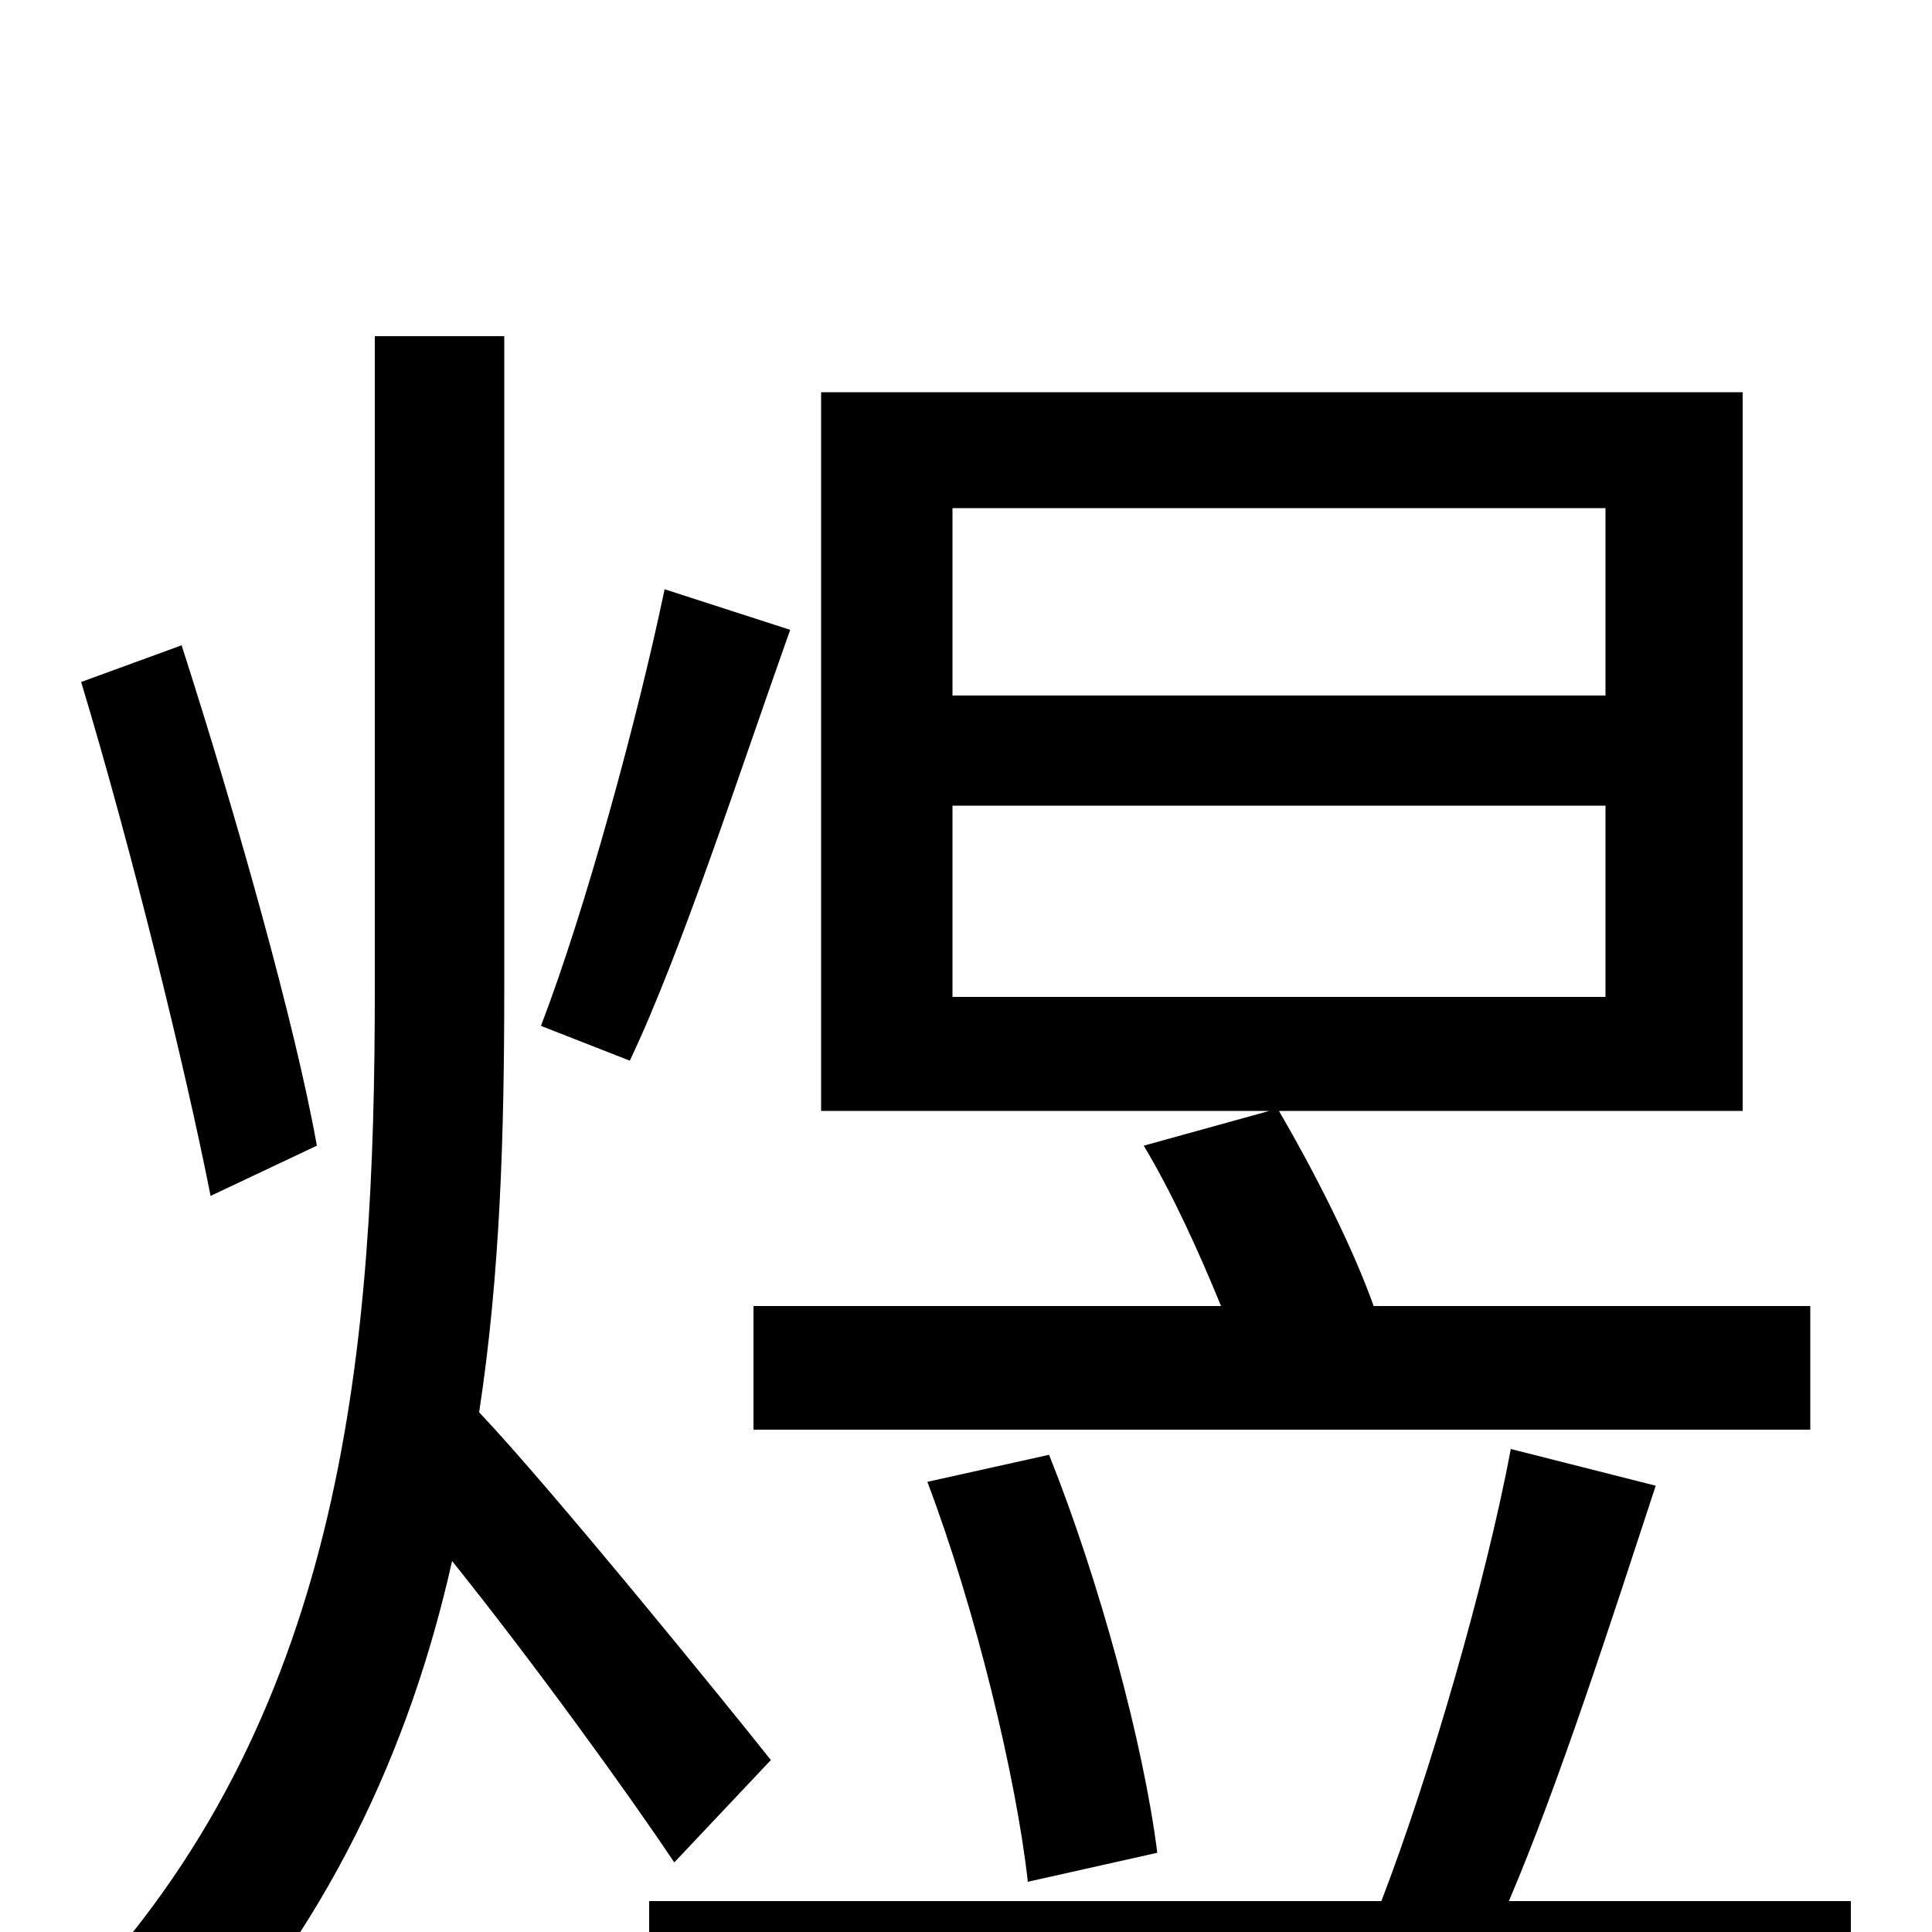 <svg xmlns="http://www.w3.org/2000/svg" viewBox="0 -1000 1000 1000">
	<path fill="#000000" d="M493 -583H831V-484H493ZM493 -737H831V-640H493ZM592 -407C607 -382 621 -351 632 -324H390V-260H937V-324H711C700 -355 680 -394 662 -425H902V-797H425V-425H657ZM599 -41C592 -97 569 -182 543 -247L480 -233C505 -167 526 -80 532 -26ZM344 -695C330 -628 303 -529 280 -469L326 -451C353 -508 383 -601 409 -674ZM164 -407C153 -469 122 -579 94 -666L42 -647C68 -561 96 -447 109 -381ZM399 -89C376 -118 285 -230 248 -269C259 -341 261 -414 261 -488V-826H194V-488C194 -305 179 -117 44 29C59 40 82 65 93 80C169 -1 212 -94 234 -192C275 -141 325 -72 349 -36ZM781 -16C807 -77 834 -161 857 -231L782 -250C769 -181 740 -81 715 -16H336V49H958V-16Z"/>
</svg>